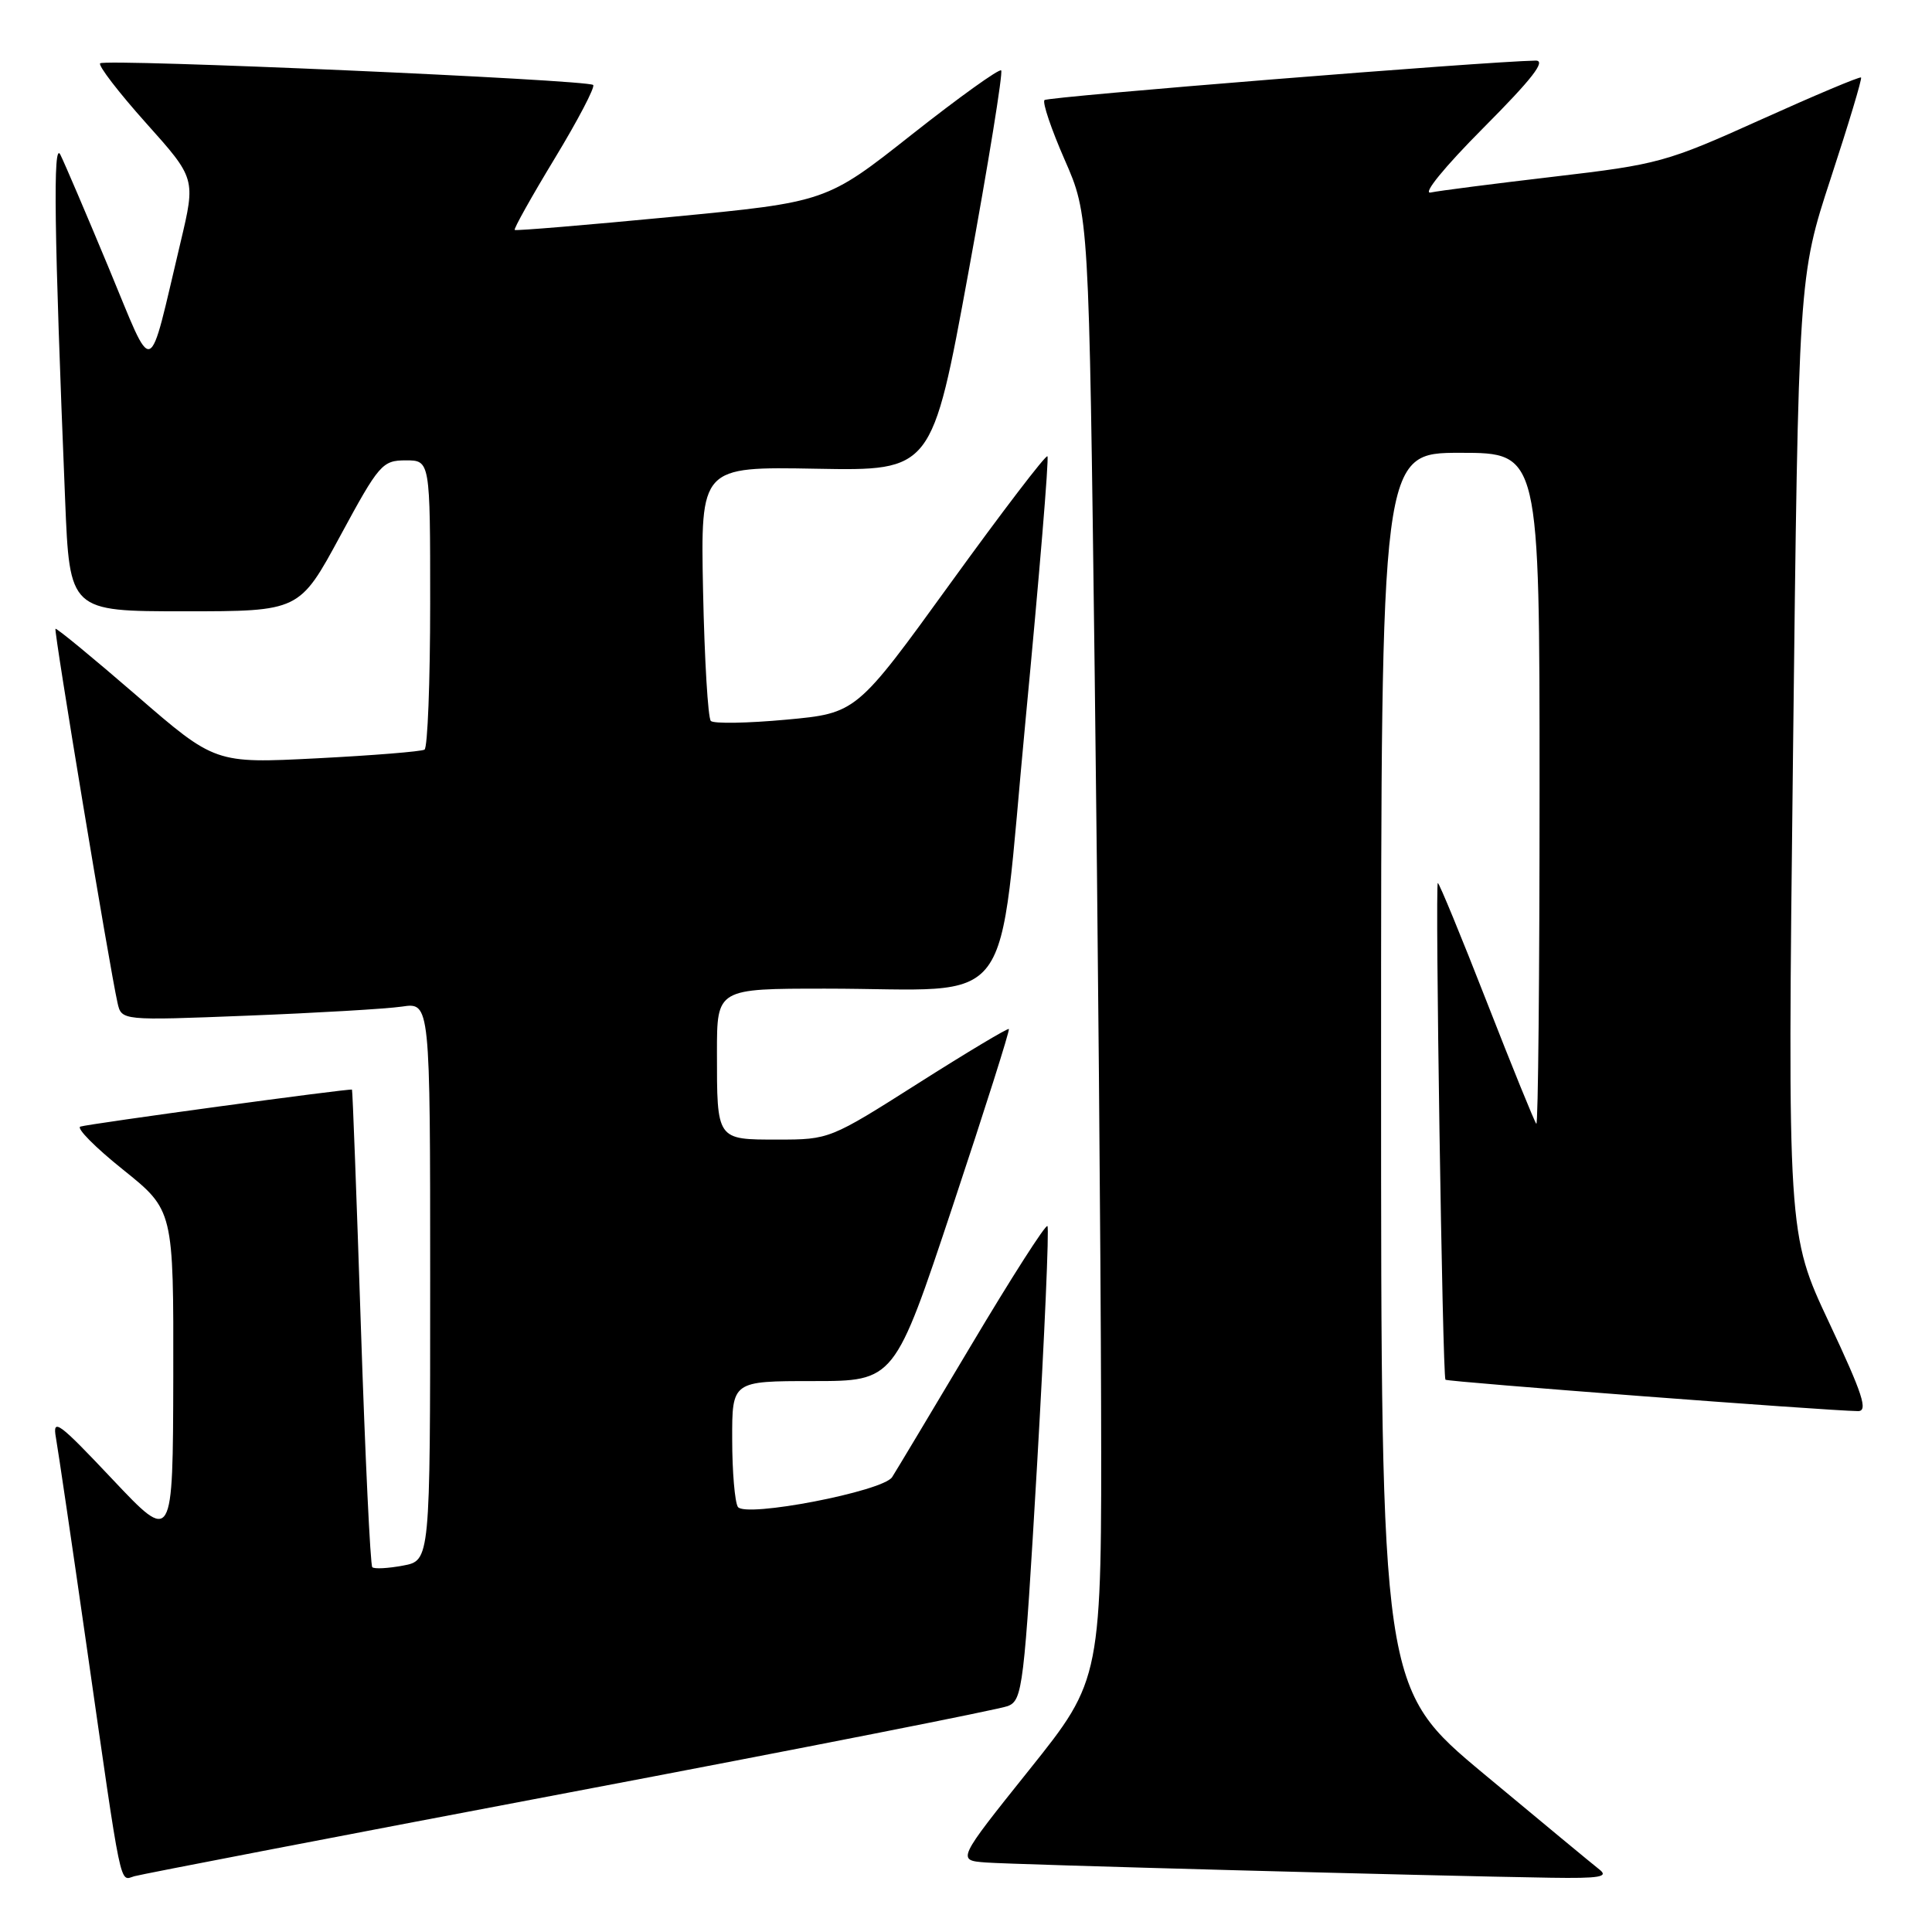 <?xml version="1.0" encoding="UTF-8" standalone="no"?>
<!DOCTYPE svg PUBLIC "-//W3C//DTD SVG 1.1//EN" "http://www.w3.org/Graphics/SVG/1.1/DTD/svg11.dtd" >
<svg xmlns="http://www.w3.org/2000/svg" xmlns:xlink="http://www.w3.org/1999/xlink" version="1.1" viewBox="0 0 256 256">
 <g >
 <path fill="currentColor"
d=" M 75.50 237.50 C 106.30 231.66 132.42 226.51 133.55 226.06 C 135.50 225.27 135.69 223.67 137.42 194.06 C 138.41 176.92 139.03 162.70 138.79 162.46 C 138.55 162.21 134.00 169.32 128.68 178.26 C 123.36 187.19 118.65 195.05 118.21 195.73 C 116.98 197.62 98.71 201.14 97.77 199.67 C 97.37 199.03 97.02 195.01 97.02 190.75 C 97.00 183.00 97.00 183.00 107.76 183.00 C 118.53 183.00 118.53 183.00 126.24 159.81 C 130.48 147.06 133.83 136.50 133.68 136.35 C 133.54 136.20 128.13 139.44 121.67 143.54 C 110.00 150.95 109.88 151.00 103.07 151.00 C 94.91 151.00 95.00 151.13 95.00 139.42 C 95.00 131.00 95.00 131.00 109.36 131.00 C 135.12 131.00 132.11 135.05 135.90 95.32 C 137.71 76.37 139.01 60.68 138.79 60.46 C 138.57 60.24 132.79 67.81 125.94 77.28 C 113.48 94.50 113.48 94.50 104.18 95.36 C 99.07 95.83 94.57 95.91 94.19 95.53 C 93.81 95.15 93.35 87.41 93.16 78.34 C 92.83 61.83 92.83 61.83 108.16 62.11 C 123.50 62.39 123.50 62.39 128.32 36.10 C 130.97 21.64 132.92 9.59 132.66 9.33 C 132.40 9.07 127.08 12.89 120.84 17.81 C 109.50 26.77 109.50 26.77 89.00 28.74 C 77.72 29.82 68.37 30.60 68.20 30.47 C 68.04 30.34 70.42 26.08 73.50 21.00 C 76.58 15.92 78.87 11.54 78.60 11.26 C 77.89 10.56 13.92 7.75 13.27 8.39 C 12.98 8.68 15.71 12.23 19.34 16.29 C 25.93 23.65 25.93 23.65 23.93 32.08 C 19.53 50.56 20.53 50.21 14.40 35.48 C 11.43 28.34 8.55 21.60 8.00 20.50 C 7.01 18.51 7.17 30.55 8.63 66.25 C 9.23 81.00 9.23 81.00 24.45 81.00 C 39.68 81.00 39.68 81.00 45.09 71.00 C 50.23 61.50 50.66 61.01 53.75 61.00 C 57.00 61.00 57.00 61.00 57.00 79.94 C 57.00 90.36 56.66 99.09 56.25 99.33 C 55.84 99.58 49.42 100.10 42.00 100.48 C 28.50 101.17 28.50 101.17 18.05 92.12 C 12.30 87.15 7.48 83.18 7.35 83.32 C 7.11 83.55 14.50 128.10 15.57 132.87 C 16.10 135.24 16.10 135.24 32.80 134.58 C 41.98 134.22 51.19 133.68 53.25 133.38 C 57.00 132.82 57.00 132.82 57.00 169.80 C 57.00 206.78 57.00 206.78 53.40 207.45 C 51.42 207.82 49.58 207.92 49.33 207.66 C 49.07 207.40 48.39 193.08 47.82 175.84 C 47.25 158.60 46.72 144.45 46.64 144.38 C 46.41 144.19 11.77 148.91 10.65 149.28 C 10.08 149.47 12.62 152.04 16.31 154.99 C 23.00 160.36 23.00 160.36 22.96 182.43 C 22.91 204.50 22.91 204.50 14.89 196.00 C 7.76 188.44 6.93 187.83 7.41 190.50 C 7.70 192.15 9.53 204.53 11.46 218.00 C 16.22 251.19 15.81 249.19 17.80 248.61 C 18.74 248.34 44.70 243.34 75.50 237.50 Z  M 211.93 247.72 C 211.07 247.05 204.21 241.37 196.68 235.10 C 183.00 223.71 183.00 223.71 183.00 141.85 C 183.00 60.00 183.00 60.00 193.50 60.00 C 204.00 60.00 204.00 60.00 204.00 104.67 C 204.00 129.23 203.81 149.14 203.57 148.91 C 203.34 148.67 200.38 141.40 197.00 132.74 C 193.62 124.08 190.70 117.00 190.52 117.00 C 190.14 117.00 191.14 182.35 191.53 182.82 C 191.78 183.10 242.07 186.93 246.19 186.98 C 247.56 187.00 246.83 184.75 242.37 175.26 C 236.85 163.52 236.85 163.52 237.58 100.10 C 238.31 36.68 238.31 36.68 242.59 23.61 C 244.95 16.42 246.75 10.42 246.60 10.27 C 246.45 10.11 240.47 12.63 233.31 15.86 C 220.81 21.50 219.74 21.79 205.90 23.41 C 197.98 24.34 190.63 25.28 189.57 25.51 C 188.45 25.74 191.39 22.14 196.55 16.95 C 203.02 10.45 204.92 8.01 203.48 8.03 C 196.91 8.14 138.86 12.81 138.40 13.26 C 138.10 13.57 139.30 17.12 141.07 21.16 C 144.29 28.50 144.29 28.50 145.05 89.00 C 145.47 122.28 145.85 165.93 145.90 186.00 C 145.99 222.50 145.99 222.50 136.39 234.50 C 126.79 246.50 126.79 246.50 130.64 246.79 C 134.40 247.07 189.50 248.56 205.50 248.81 C 211.96 248.91 213.20 248.70 211.93 247.72 Z "/>
</g>
</svg>